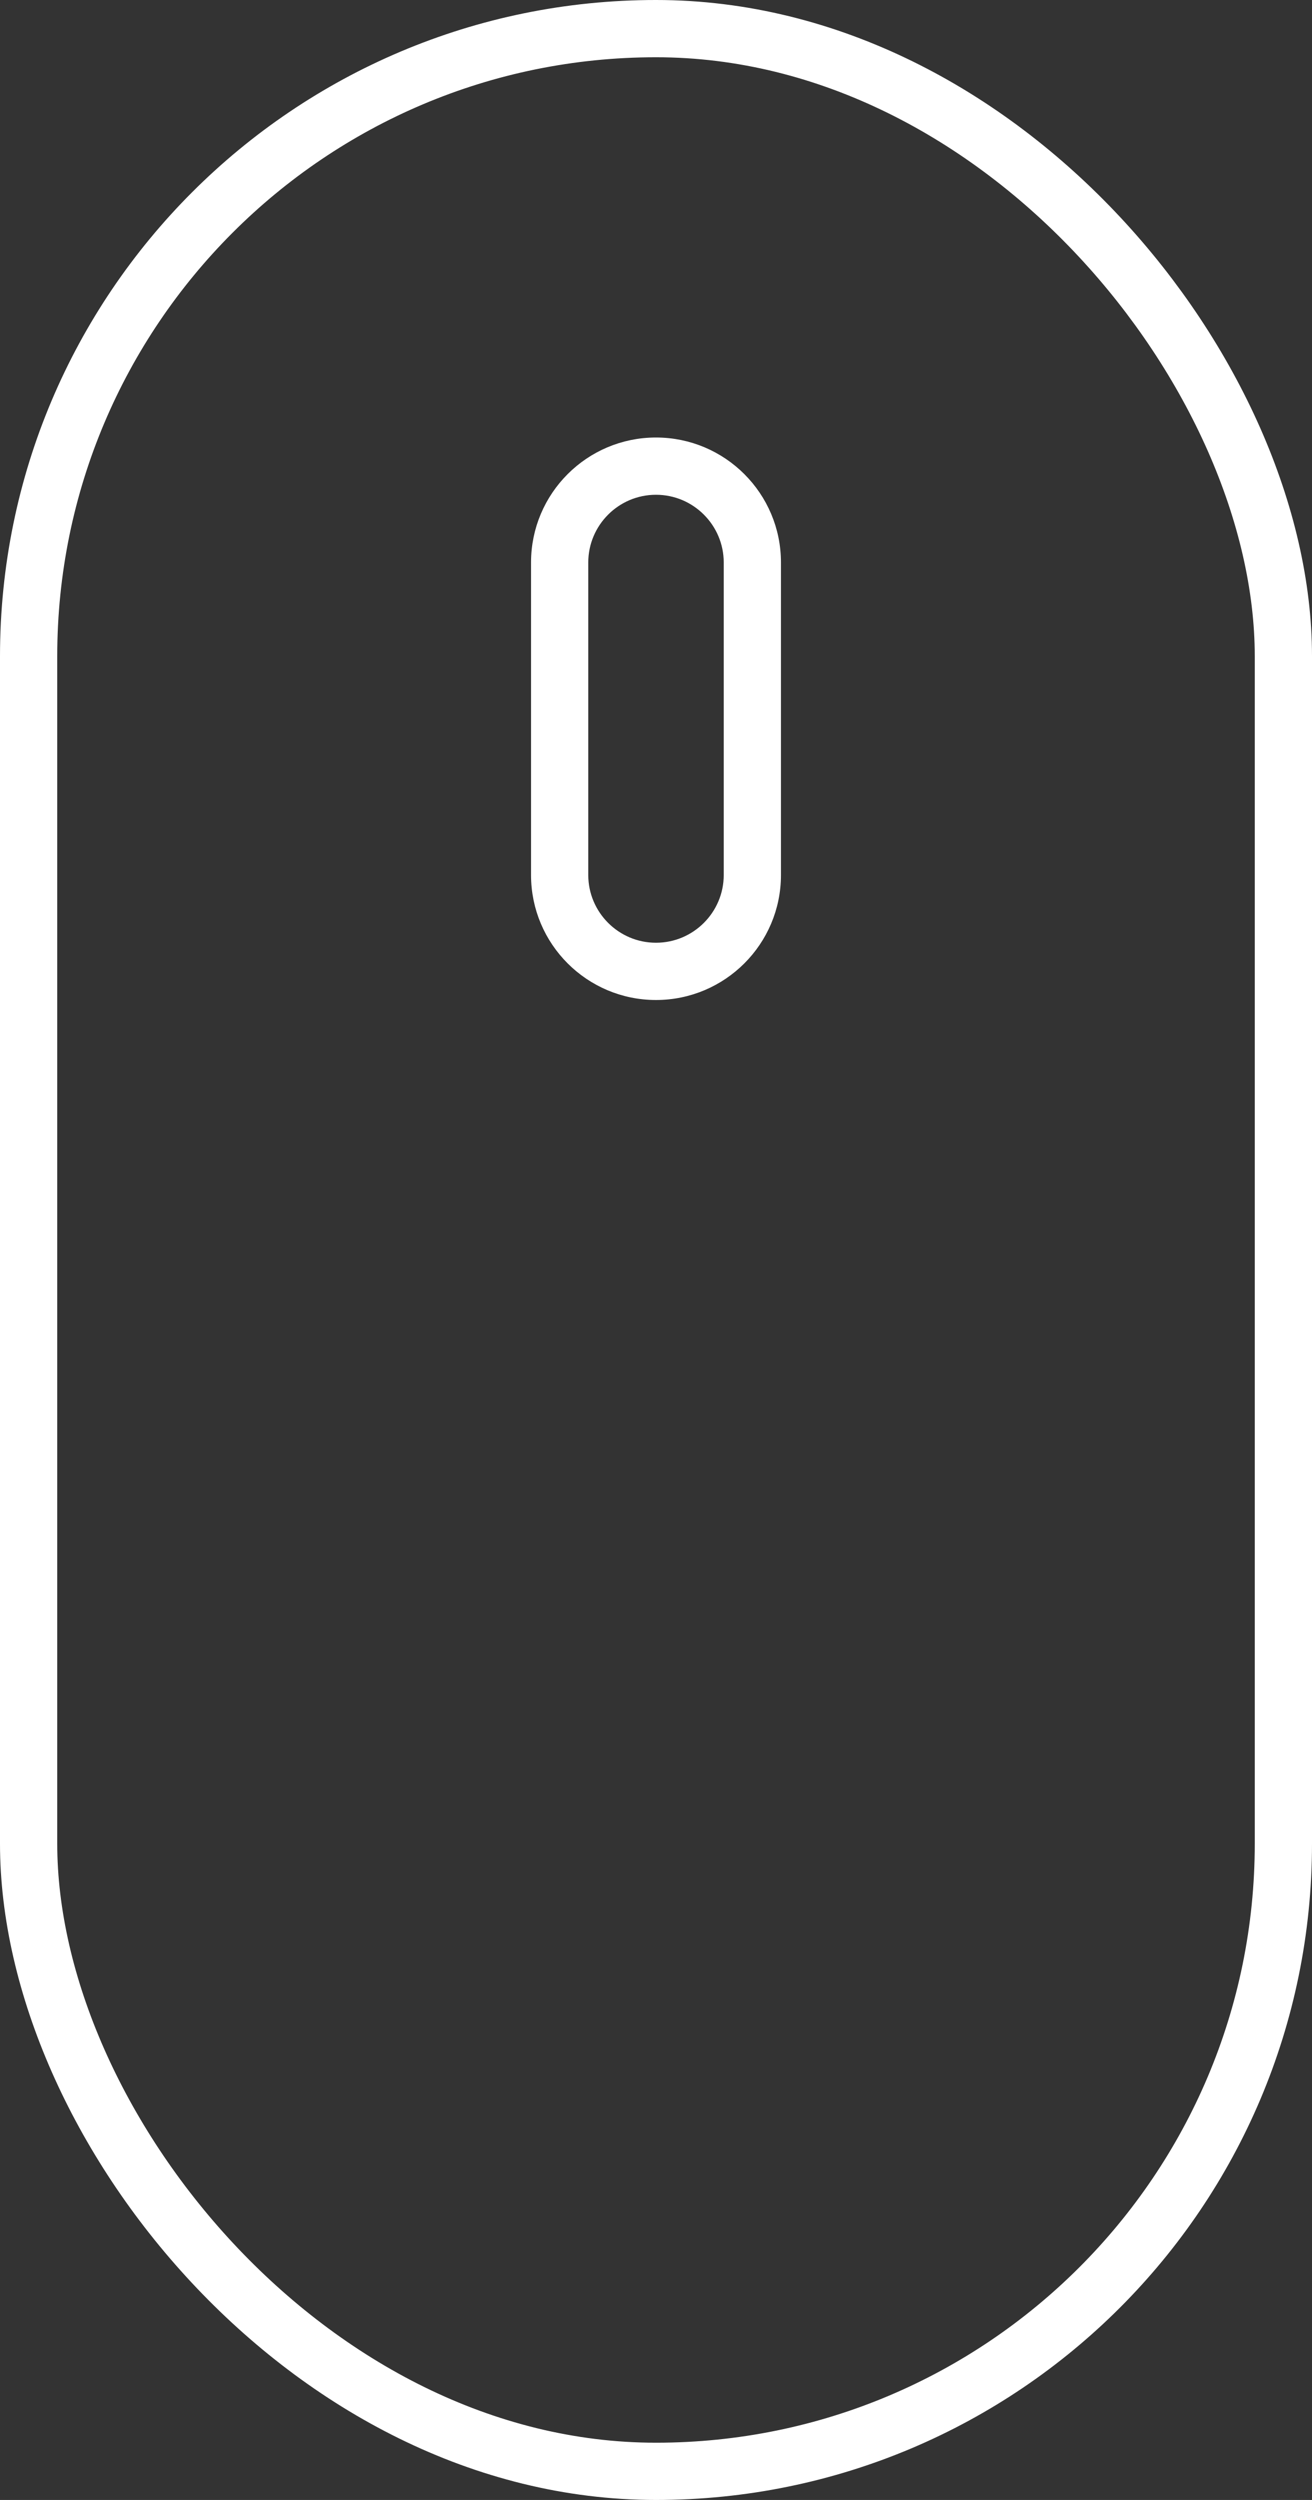 <svg xmlns="http://www.w3.org/2000/svg" width="22.925" height="43.667" viewBox="0 0 22.925 43.667"><rect x="0" y="0" width="22.925" height="43.667" fill="#333333" stroke="none"/><defs><style>.a,.b,.d{fill:none;}.a{stroke:#fff;}.c,.e{stroke:none;}.e{fill:#fff;}</style></defs><g transform="translate(-731 -968)"><g class="a" transform="translate(731 968)"><rect class="c" width="22.925" height="43.667" rx="11.463"/><rect class="d" x="0.5" y="0.5" width="21.925" height="42.667" rx="10.963"/></g><g class="b" transform="translate(740.279 975.642)"><path class="c" d="M2.183,0A2.183,2.183,0,0,1,4.367,2.183V7.642A2.183,2.183,0,0,1,0,7.642V2.183A2.183,2.183,0,0,1,2.183,0Z"/><path class="e" d="M 2.183 1 C 1.531 1 1 1.531 1 2.183 L 1 7.642 C 1 8.294 1.531 8.825 2.183 8.825 C 2.836 8.825 3.367 8.294 3.367 7.642 L 3.367 2.183 C 3.367 1.531 2.836 1 2.183 1 M 2.183 1.9073486328125e-06 C 3.389 1.9073486328125e-06 4.367 0.978 4.367 2.183 L 4.367 7.642 C 4.367 8.847 3.389 9.825 2.183 9.825 C 0.978 9.825 4.291534423828125e-06 8.847 4.291534423828125e-06 7.642 L 4.291534423828125e-06 2.183 C 4.291534423828125e-06 0.978 0.978 1.9073486328125e-06 2.183 1.9073486328125e-06 Z"/></g></g></svg>
